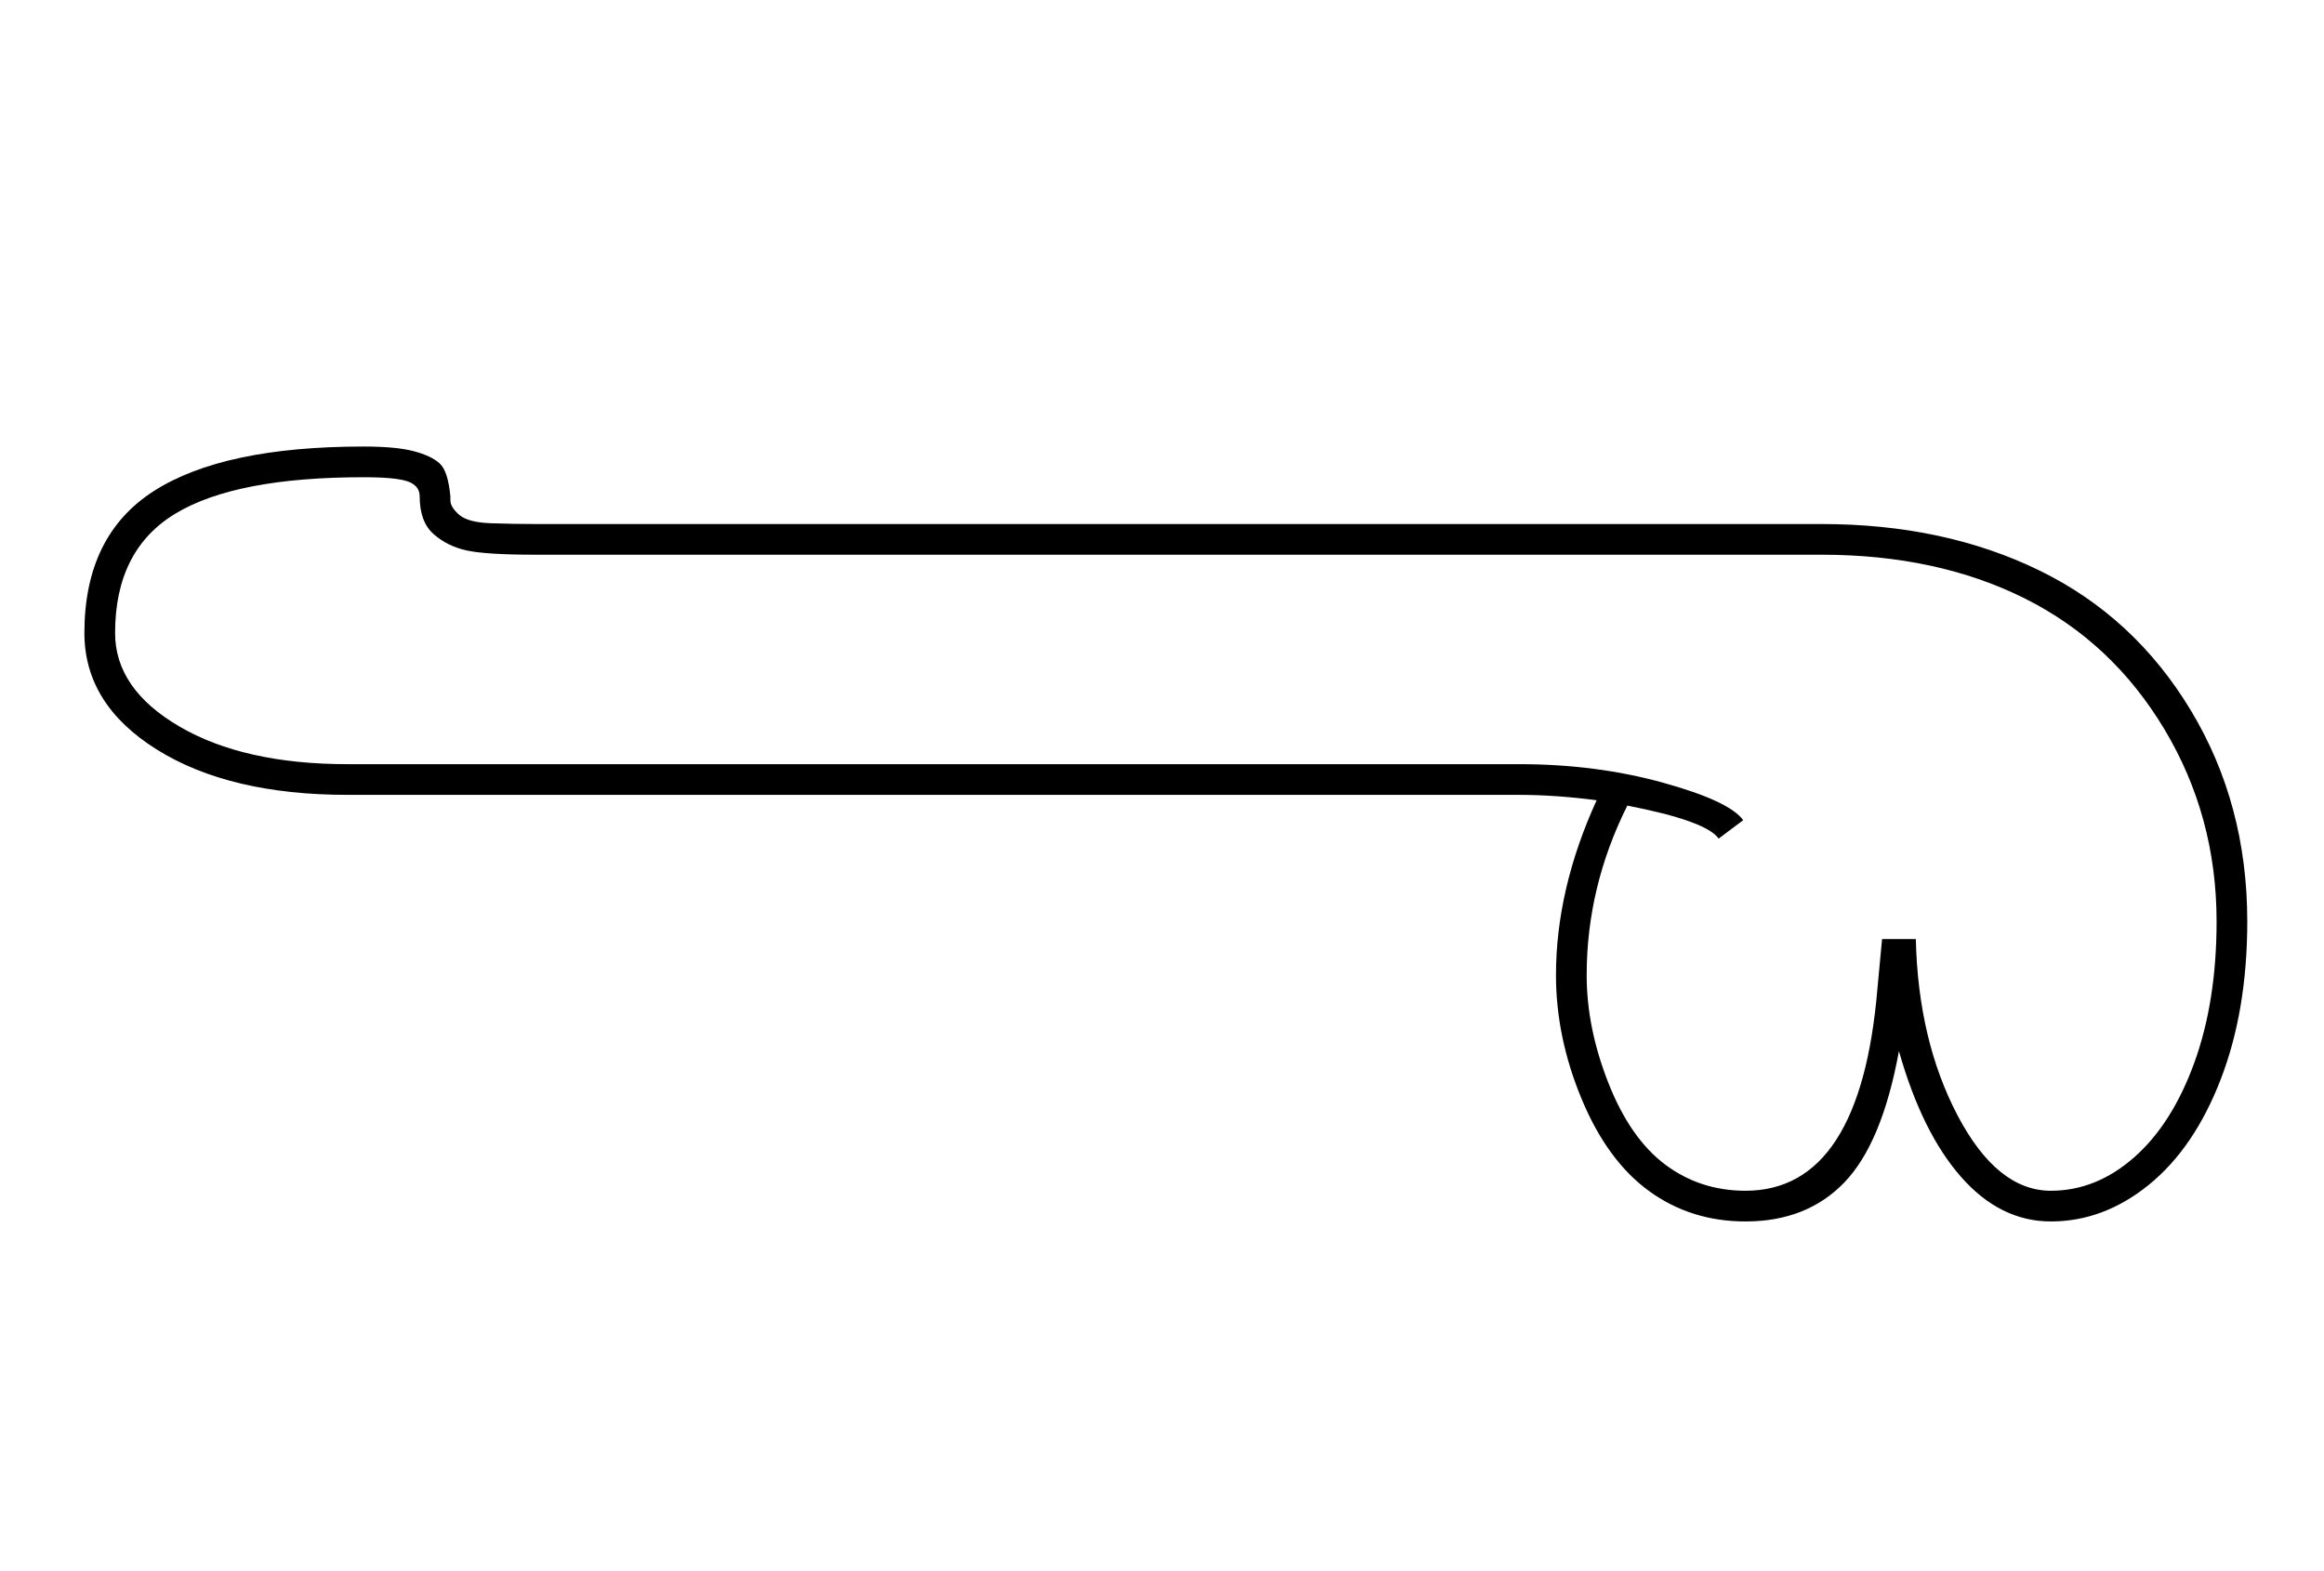 <?xml version="1.0" standalone="no"?>
<!DOCTYPE svg PUBLIC "-//W3C//DTD SVG 1.1//EN" "http://www.w3.org/Graphics/SVG/1.1/DTD/svg11.dtd" >
<svg xmlns="http://www.w3.org/2000/svg" xmlns:xlink="http://www.w3.org/1999/xlink" version="1.1" viewBox="-10 0 3029 2048">
  <g transform="matrix(1 0 0 -1 0 1638)">
   <path fill="currentColor"
d="M2018 367q0 112 53 228q-54 7 -101 7h-1527q-154 0 -248.5 59t-94.5 152q0 127 90.5 185t273.5 58q42 0 65 -6t34 -16t14 -43v-5q0 -9 11.5 -19t42 -11t57.5 -1h1676q160 0 284 -60.5t197.5 -182.5t73.5 -275q0 -116 -34.5 -205.5t-93.5 -137.5t-128 -48q-66 0 -117 58
t-81 164q-22 -120 -71 -171t-129 -51q-71 0 -125.5 39.5t-88 120t-33.5 161.5zM2230 545q-16 23 -119 43q-53 -106 -53 -221q0 -69 28.5 -141t74 -106t104.5 -34q150 0 172 264l6 64h44q3 -132 54.5 -230t121.5 -98q59 0 108.5 43.5t78.5 123.5t29 184q0 137 -68 250.5
t-182 170.5t-265 57h-1676q-64 0 -89.5 5.5t-43.5 21.5t-18 49q0 14 -15.5 19.5t-57.5 5.5q-167 0 -245.5 -47.5t-78.5 -155.5q0 -73 84 -122t219 -49h1527q100 0 187 -24t105 -49z" />
  </g>

</svg>

